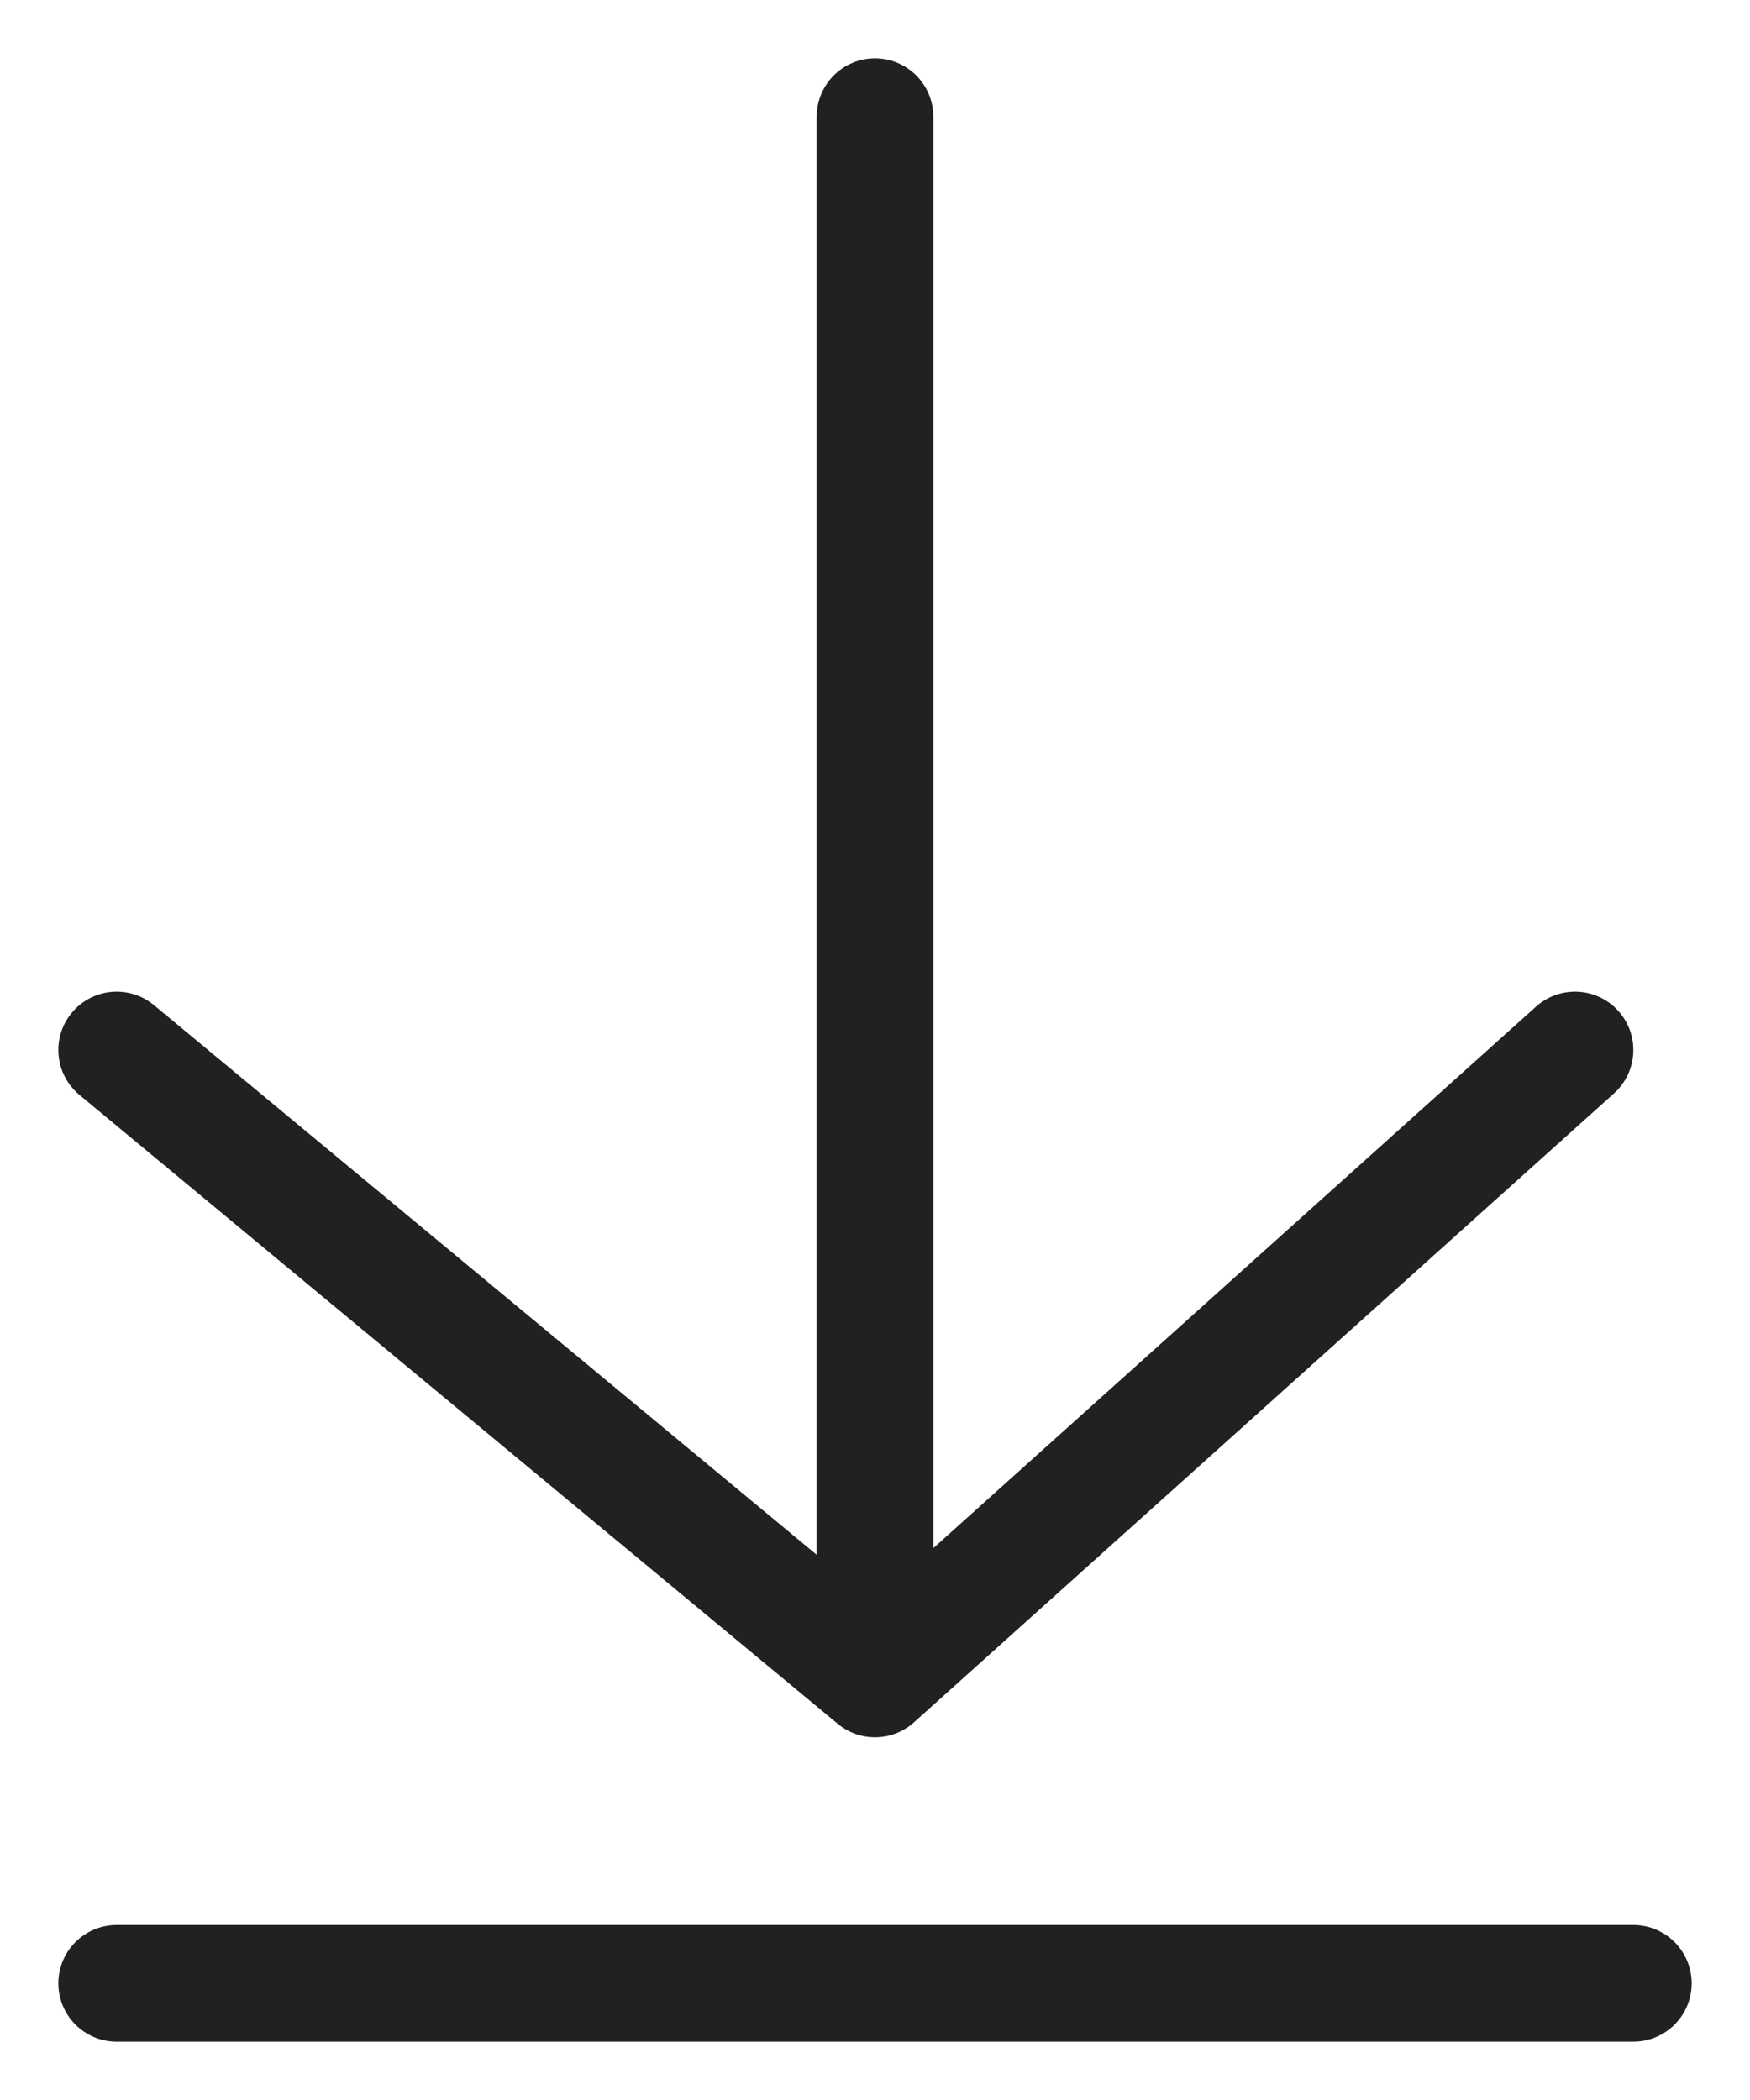 <svg width="15" height="18" viewBox="0 0 15 18" fill="none" xmlns="http://www.w3.org/2000/svg">
<path d="M1 17H14" stroke="#212121" stroke-linecap="round" stroke-linejoin="round"/>
<path d="M7.5 1V13.87" stroke="#212121" stroke-linecap="round"/>
<path d="M1 9L7.5 14.391L13.5 9" stroke="#212121" stroke-linecap="round" stroke-linejoin="round"/>
</svg>
